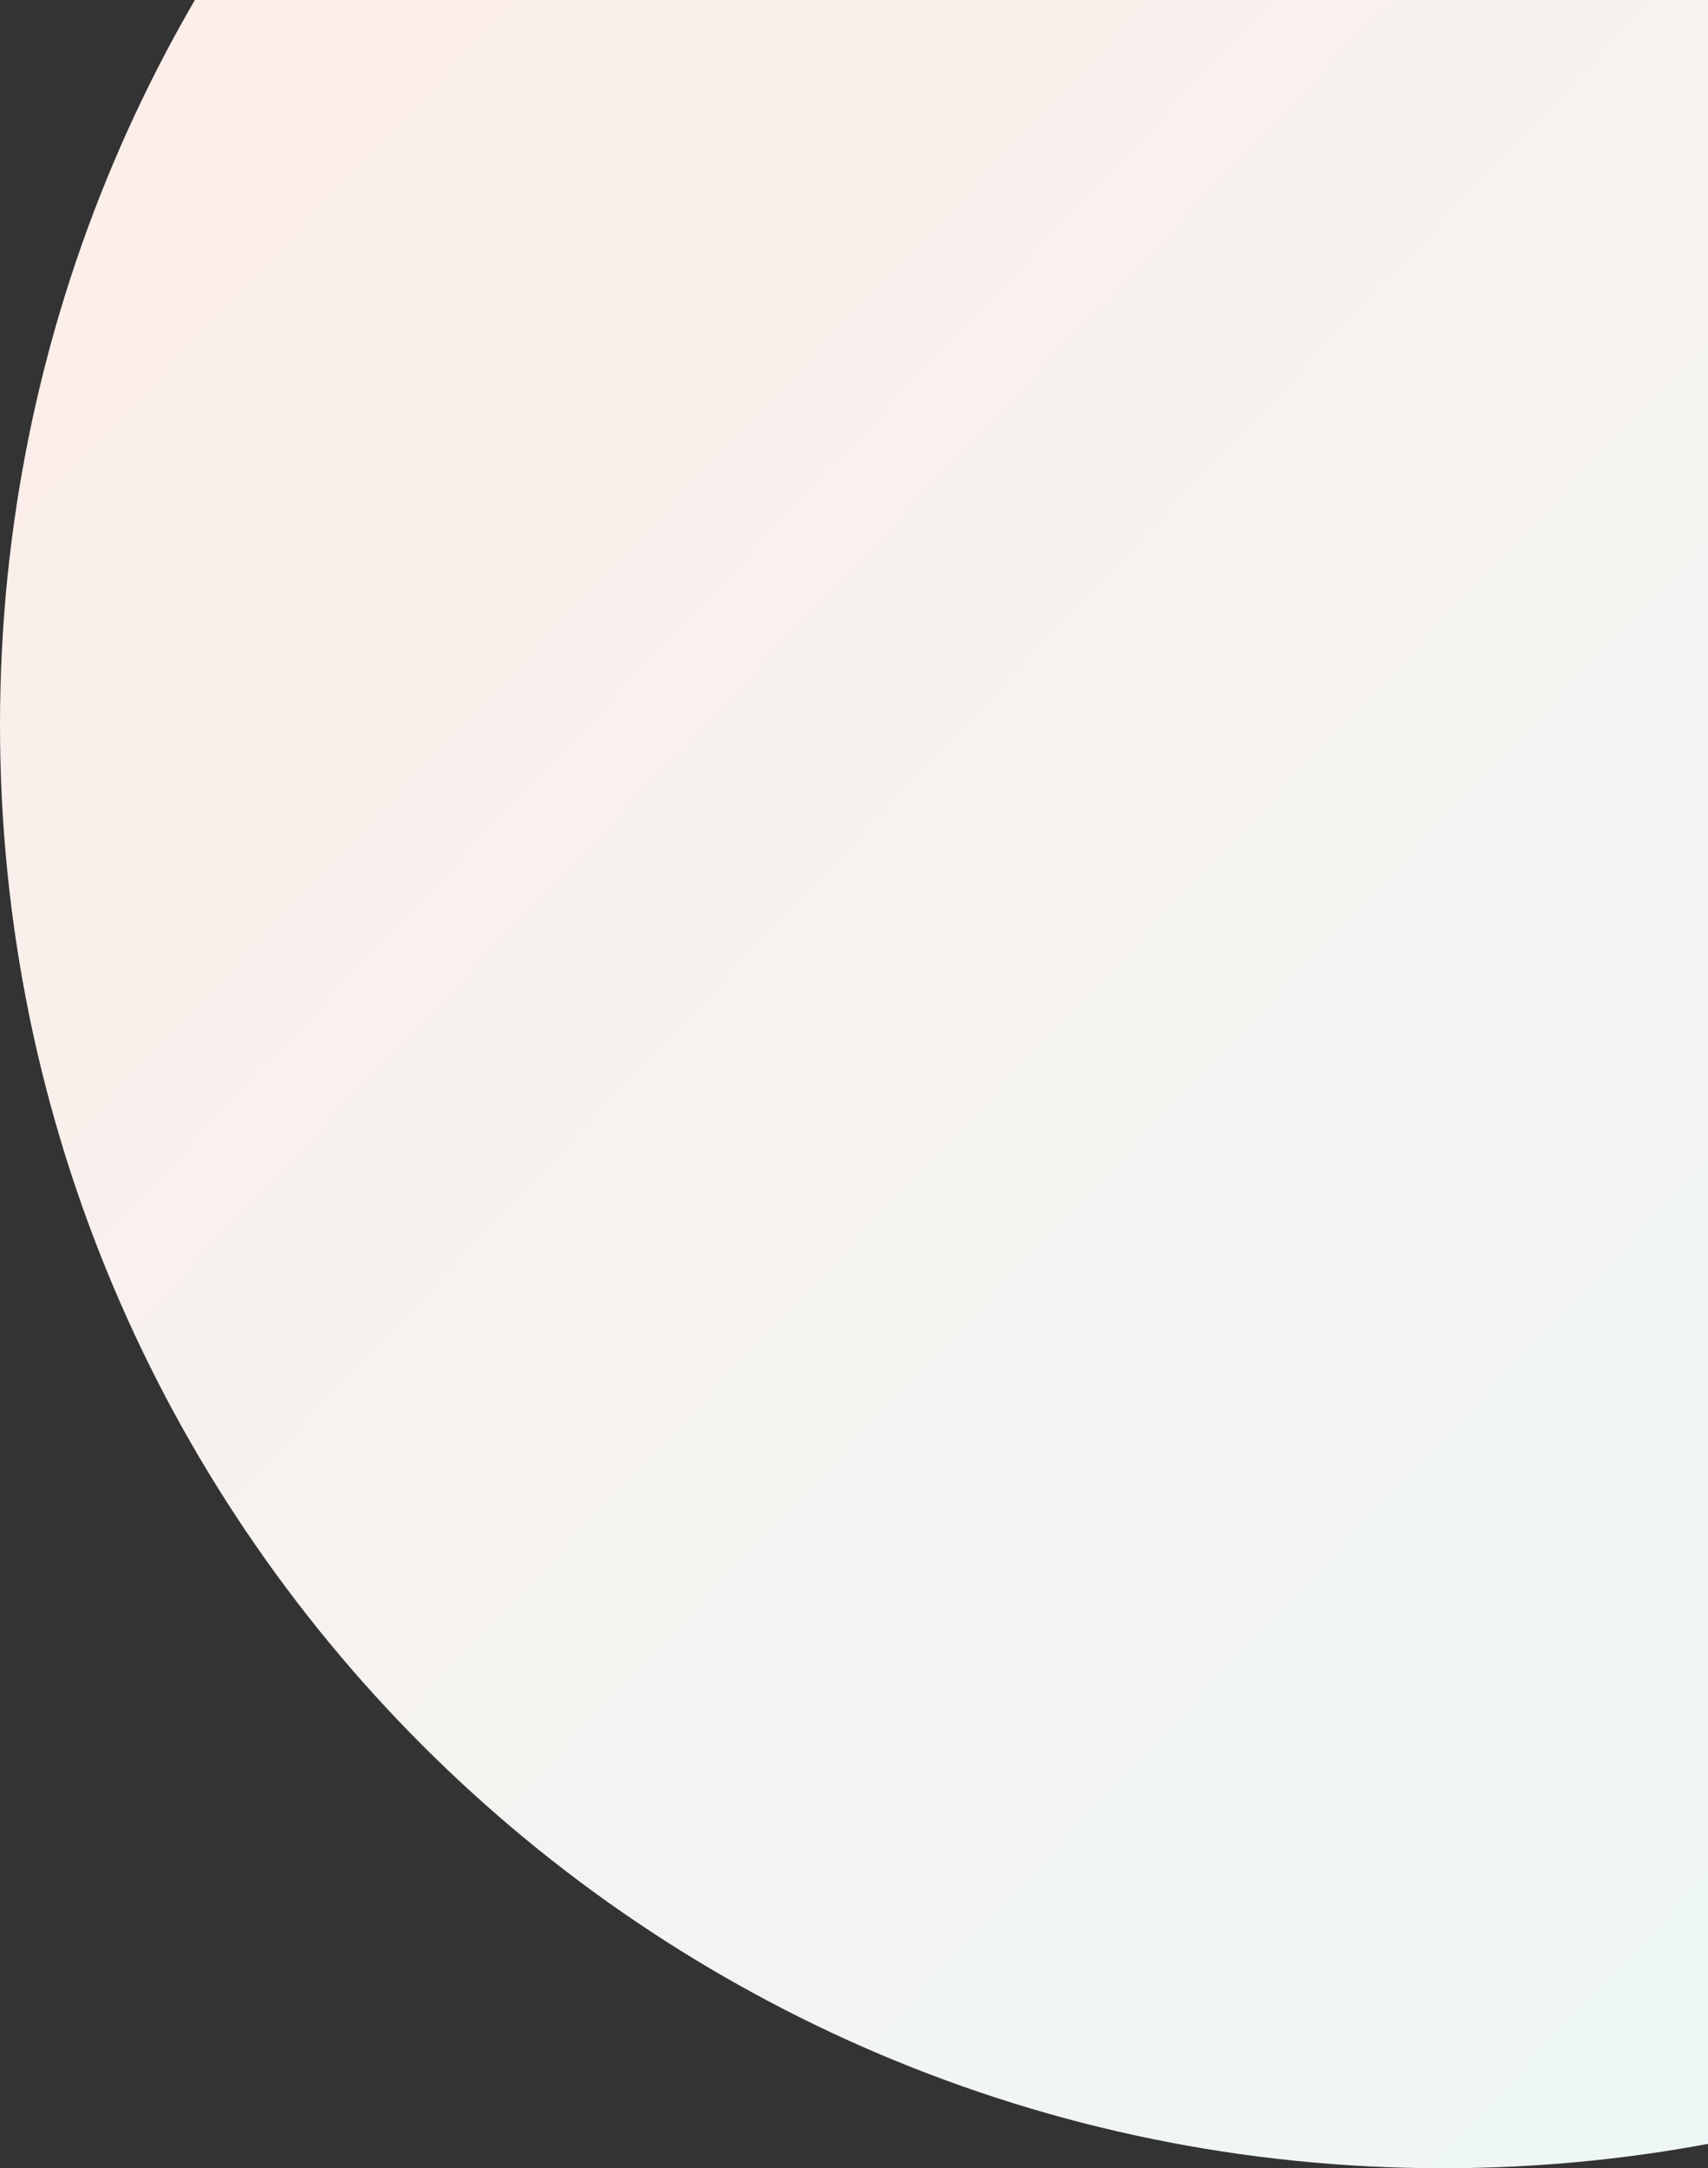 <svg width="264" height="335" fill="none" xmlns="http://www.w3.org/2000/svg"><rect width="100%" height="100%" fill="#333333" stroke="none"/><path d="M223 335c123.159 0 223-99.841 223-223 0-123.16-99.841-223-223-223C99.84-111 0-11.16 0 112c0 123.159 99.84 223 223 223z" fill="url(#paint0_linear_0_419)"/><defs><linearGradient id="paint0_linear_0_419" x1="-136.254" y1="197.318" x2="171.661" y2="488.958" gradientUnits="userSpaceOnUse"><stop stop-color="#FCEEE9"/><stop offset="1" stop-color="#ECF8F8"/></linearGradient></defs></svg>